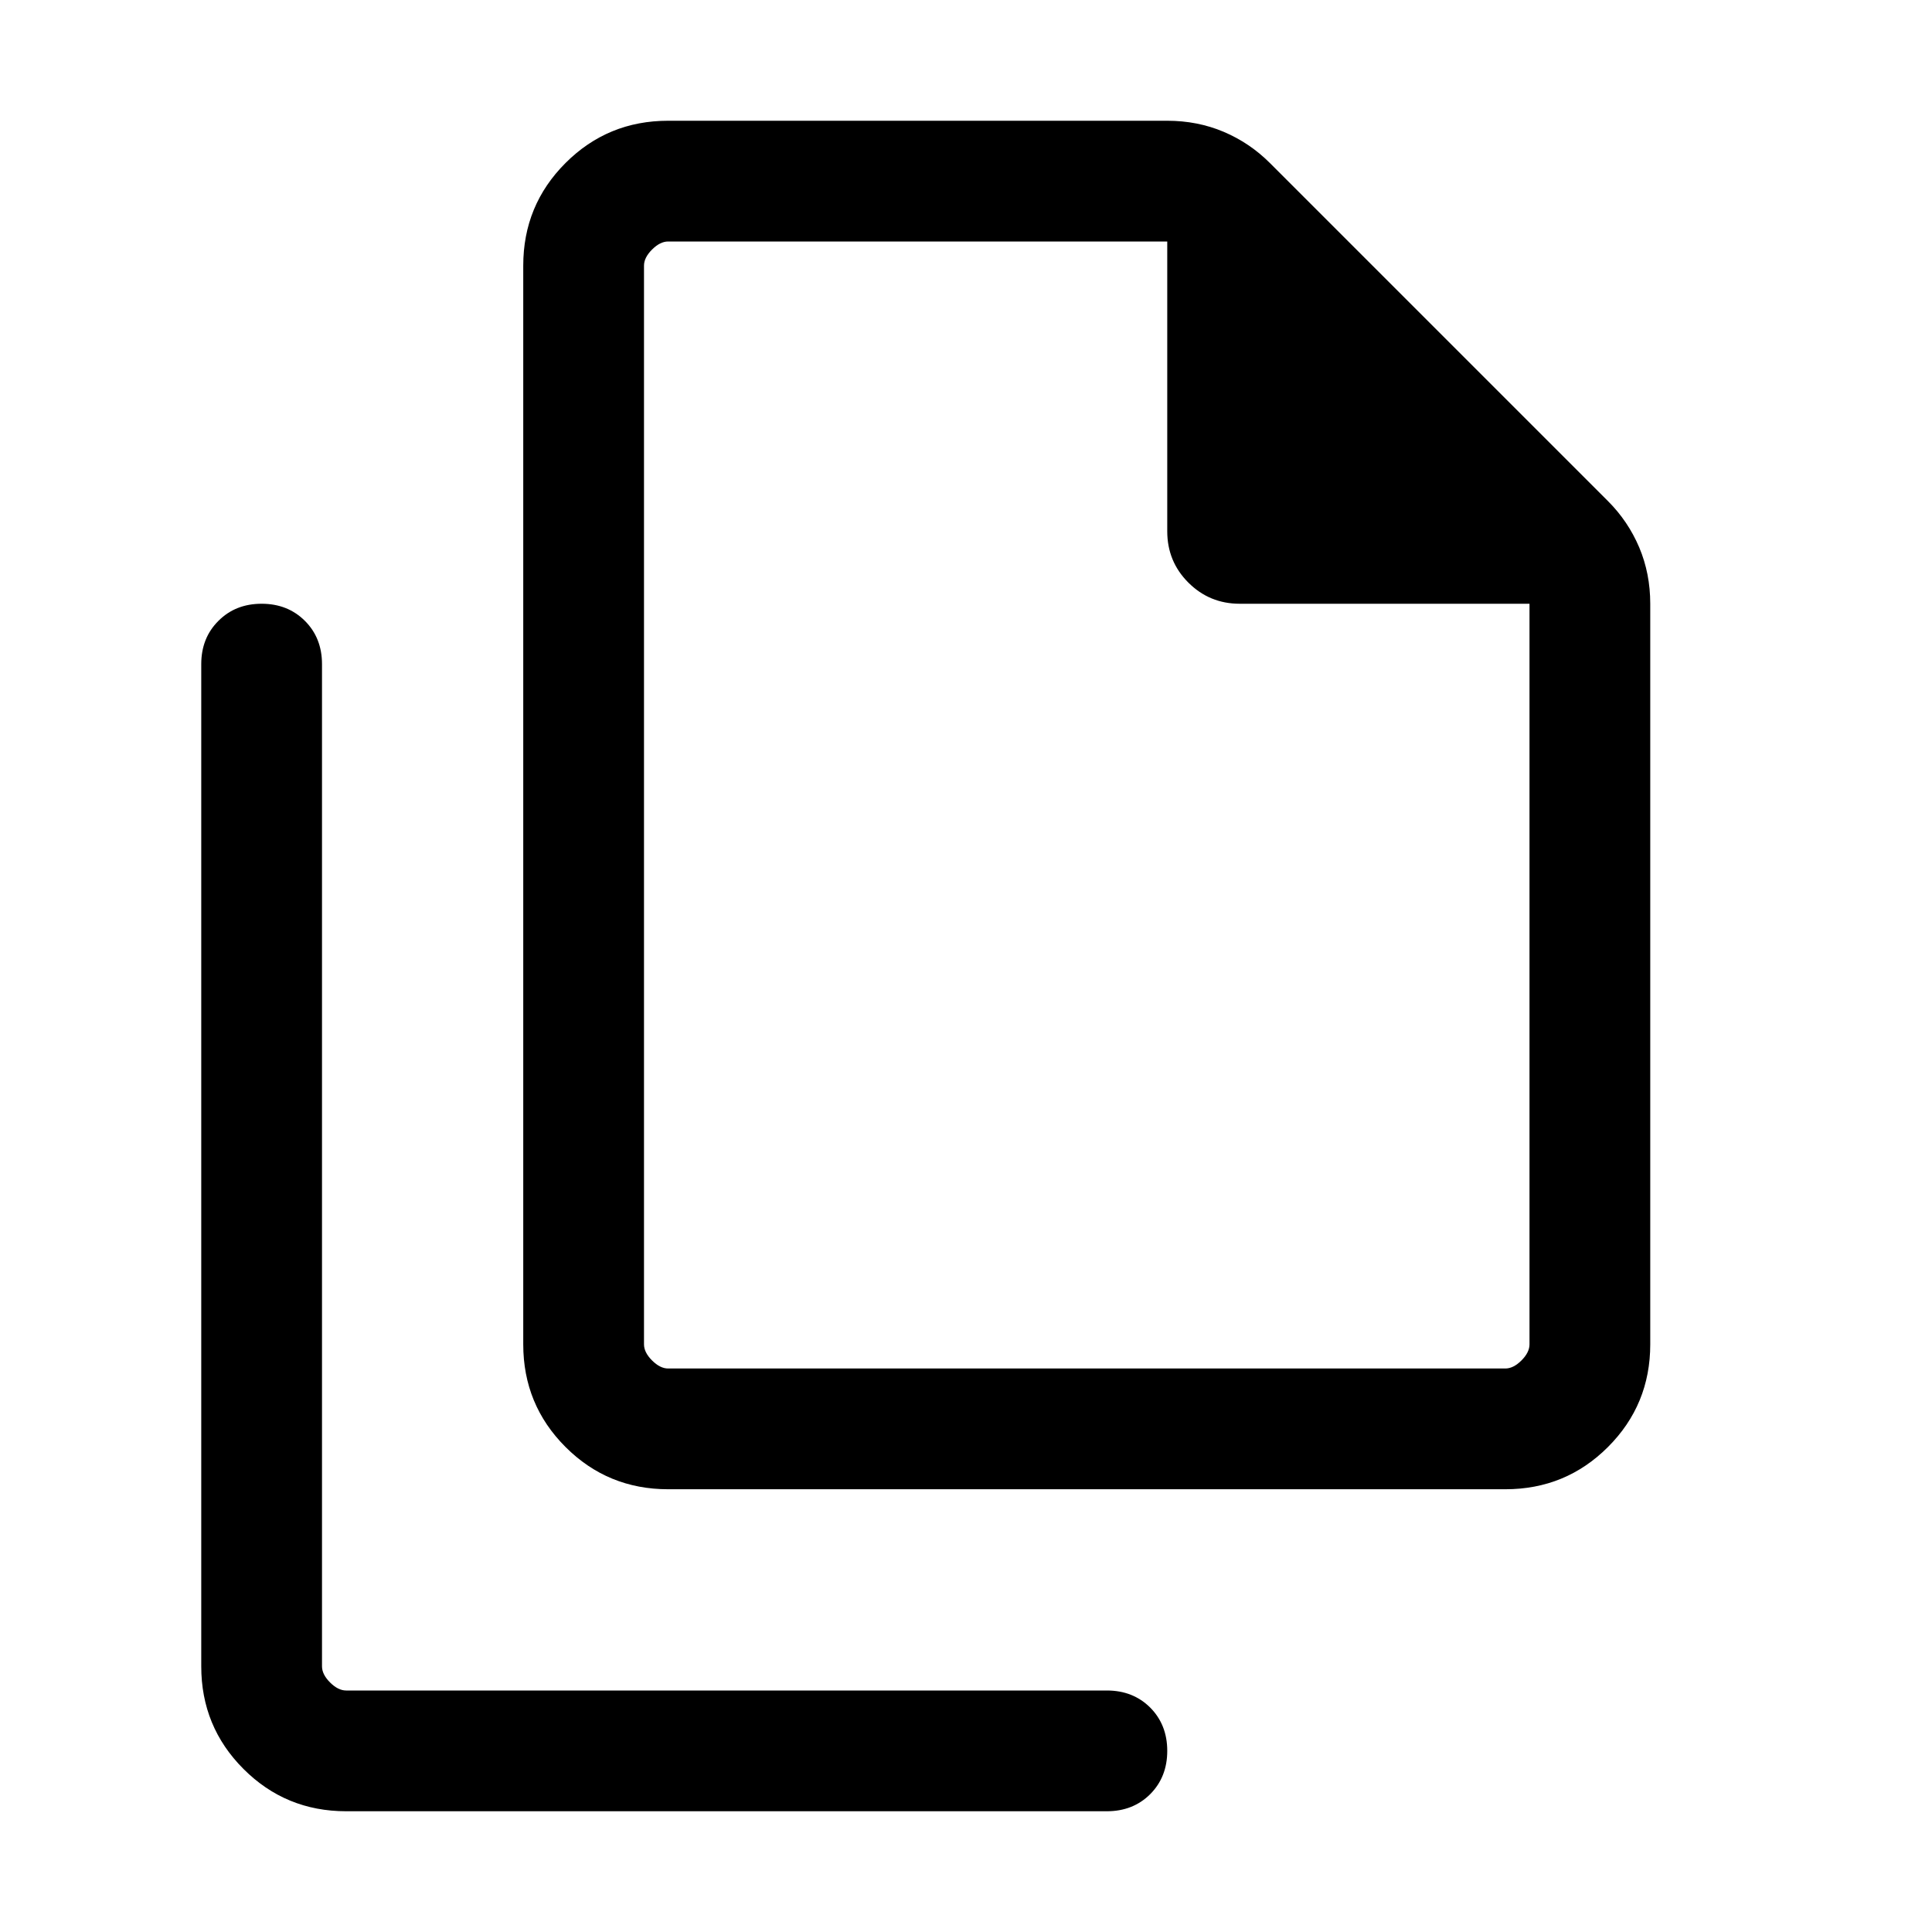 <svg xmlns="http://www.w3.org/2000/svg" height="24" width="24"><path d="M18.7 18.5H8.3Q7.55 18.5 7.025 17.975Q6.5 17.45 6.5 16.7V3.3Q6.5 2.55 7.025 2.025Q7.55 1.5 8.3 1.5H14.5Q14.875 1.5 15.2 1.637Q15.525 1.775 15.775 2.025L19.975 6.225Q20.225 6.475 20.363 6.8Q20.5 7.125 20.5 7.5V16.7Q20.5 17.45 19.975 17.975Q19.45 18.5 18.7 18.5ZM14.5 3H8.3Q8.2 3 8.1 3.1Q8 3.2 8 3.3V16.7Q8 16.8 8.1 16.9Q8.2 17 8.3 17H18.7Q18.8 17 18.9 16.9Q19 16.8 19 16.7V7.5H15.4Q15.025 7.5 14.762 7.237Q14.5 6.975 14.5 6.6ZM4.3 22.5Q3.55 22.5 3.025 21.975Q2.5 21.45 2.5 20.7V8.25Q2.5 7.925 2.713 7.713Q2.925 7.5 3.25 7.5Q3.575 7.5 3.788 7.713Q4 7.925 4 8.25V20.7Q4 20.8 4.1 20.9Q4.2 21 4.3 21H13.75Q14.075 21 14.288 21.212Q14.5 21.425 14.5 21.75Q14.5 22.075 14.288 22.288Q14.075 22.5 13.75 22.5ZM8 3V6.6Q8 6.975 8 7.237Q8 7.5 8 7.5V3V6.6Q8 6.975 8 7.237Q8 7.5 8 7.5V16.7Q8 16.8 8 16.9Q8 17 8 17Q8 17 8 16.9Q8 16.8 8 16.7V3.3Q8 3.2 8 3.1Q8 3 8 3Z"/></svg>